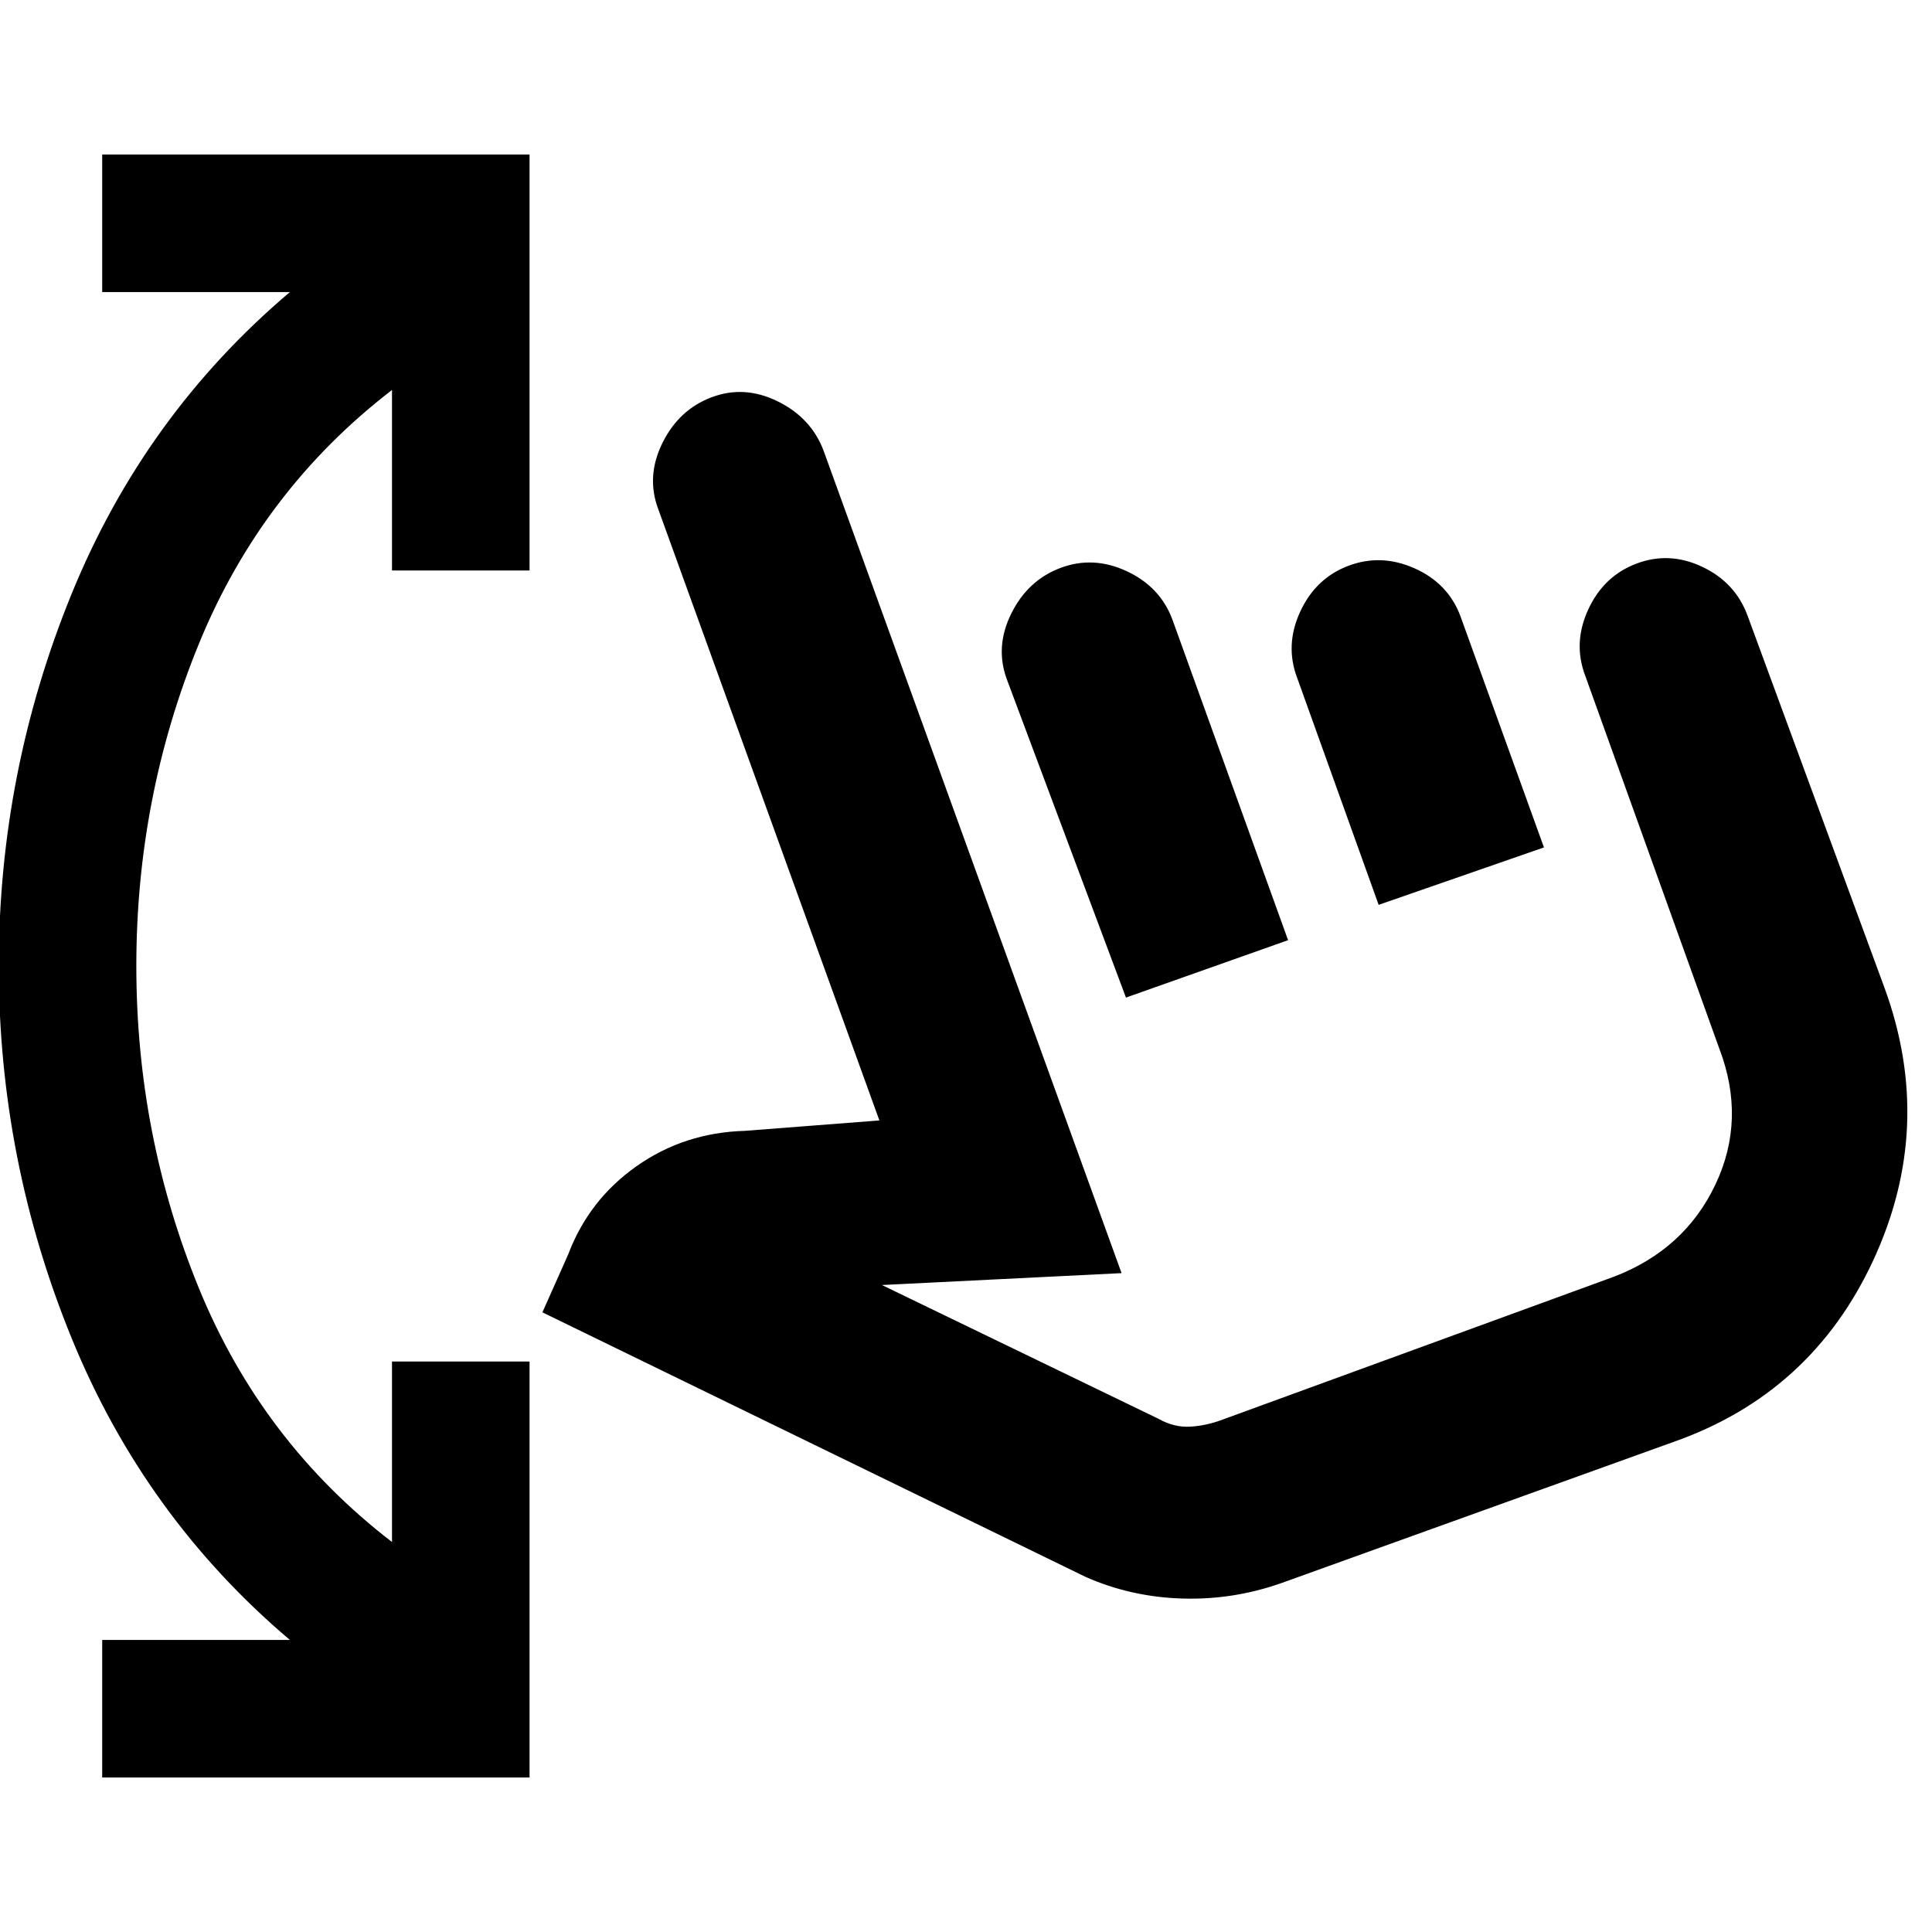 <svg xmlns="http://www.w3.org/2000/svg" height="20" viewBox="0 -960 960 960" width="20"><path d="M50.78-76.78v-68.35h93.26Q71.87-206.26 35.63-294.98-.61-383.7-.61-480q0-96.3 36.24-185.02 36.24-88.72 108.41-149.85H50.78v-68.35h212.35v206.7h-68.35v-89.7q-64.65 49.74-95.85 125.87Q67.74-564.22 67.74-480t31.19 160.35q31.2 76.13 95.85 125.87v-89.7h68.35v206.7H50.78ZM637-173.48q-24.13 8.57-49.61 7.78-25.48-.78-48.04-10.78L269.52-307.91l12.78-28.7q10.26-27.17 33.96-43.89 23.7-16.72 53.87-17.59l66.83-5.17L327.09-707q-6.13-16.26 2.06-32.87 8.2-16.61 24.46-22.74 16.26-6.13 32.87 2.06 16.61 8.2 22.74 24.46l148.08 408.7-119.08 5.91 137.34 66.43q7.87 4.44 15.96 3.94 8.09-.5 15.96-3.5l194.35-70.96Q837-339 852.37-371.39q15.37-32.39 1.94-67.57l-66.66-185.39q-6.13-16.26 1.57-32.87 7.69-16.61 23.96-22.74 16.26-6.13 32.58 1.57 16.33 7.69 22.46 23.95l68.22 185.39q25.13 68.83-5.57 135.16-30.69 66.32-99.52 90.45L637-173.48Zm-77.52-290.83-59.09-157.87q-6.13-16.26 2.07-32.87 8.19-16.61 24.45-22.74 16.26-6.13 32.87 1.57 16.61 7.7 22.74 23.96l57.52 159.43-80.56 28.52Zm125.56-46.08-40.52-112.87q-6.13-16.26 1.57-32.87 7.69-16.61 23.95-22.74 16.26-6.13 32.87 1.28 16.61 7.41 22.74 23.67l41.53 115-82.14 28.53Zm15.09 94Z"/></svg>